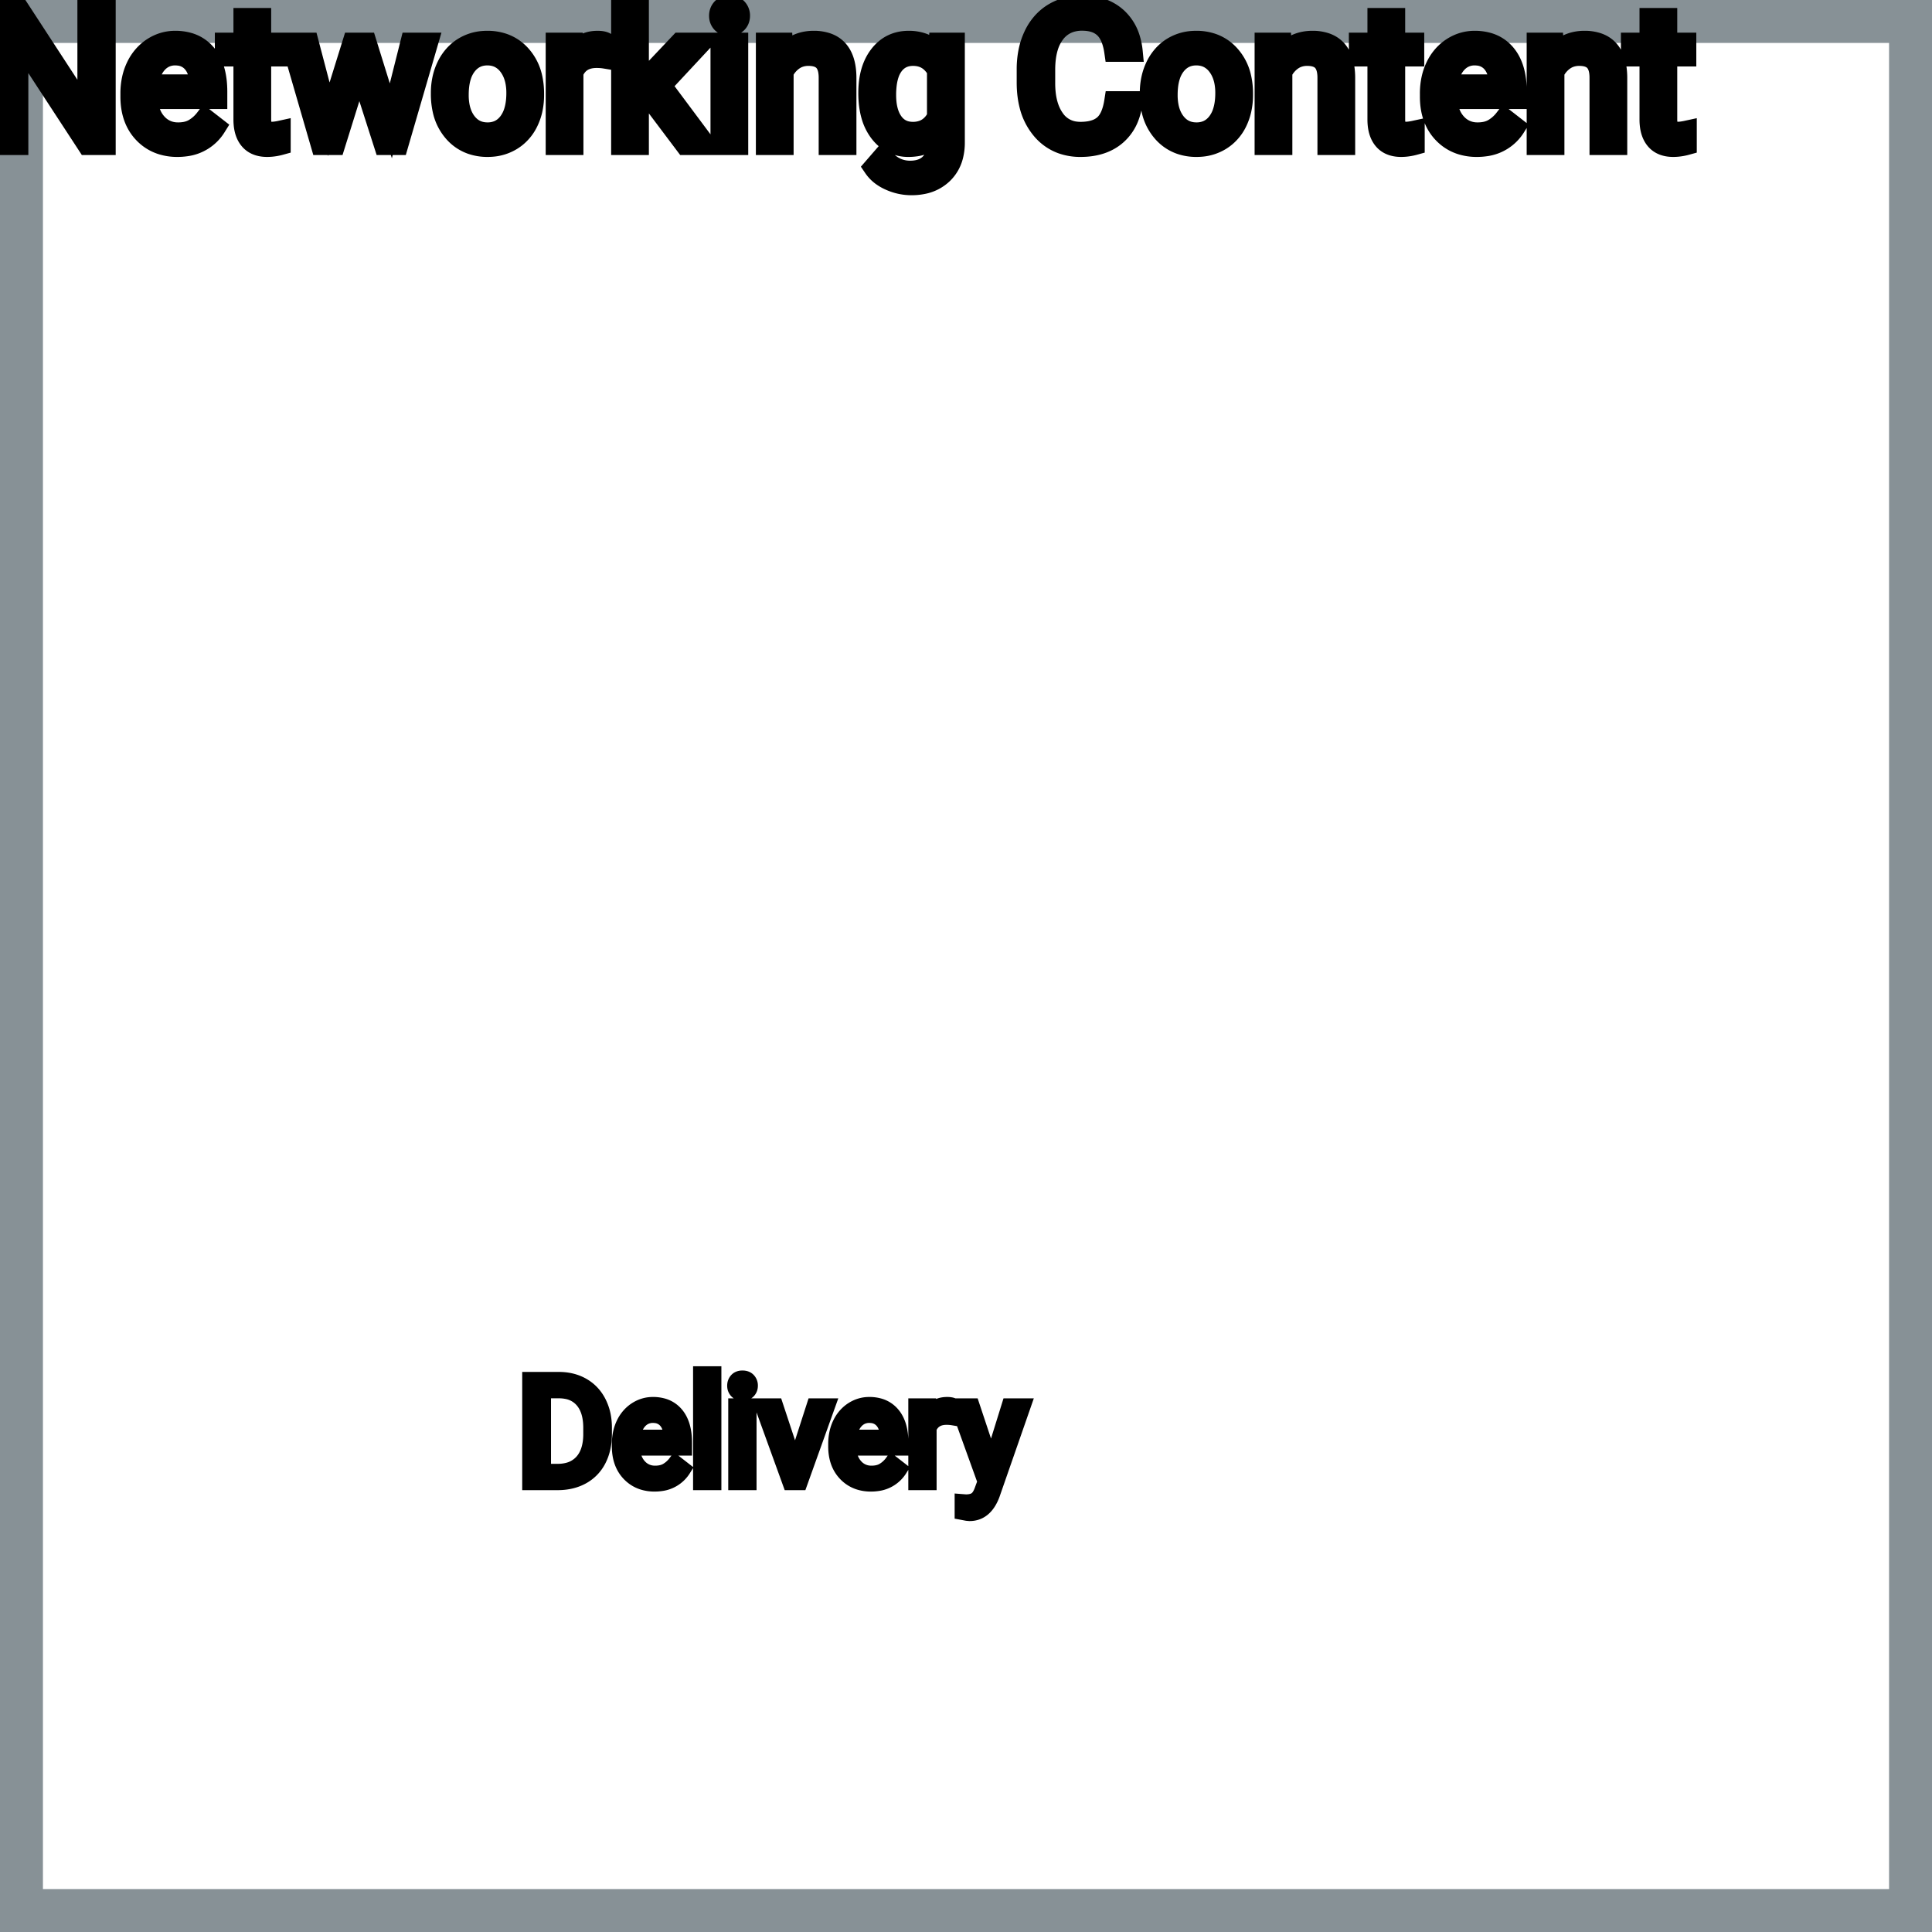 <?xml version="1.0" encoding="UTF-8"?>
<svg width="90px" height="90px" viewBox="0 0 90 90" version="1.1" xmlns="http://www.w3.org/2000/svg" xmlns:xlink="http://www.w3.org/1999/xlink">
    <title>Icon-Architecture-Category/64/Networking-Content-Delivery_64</title>
    
    <g id="Icon-Architecture-Category/64/Networking-Content-Delivery_64" stroke="none" stroke-width="1" fill="none" fill-rule="evenodd">
        <rect id="Rectangle" x="5" y="5" width="80" height="80"></rect>
        <rect id="#879196-Border-Copy-18" stroke="#879196" stroke-width="2" x="1" y="1" width="88" height="88"></rect>
        
    </g><g id="svgGroup" stroke-linecap="round" fill-rule="evenodd" font-size="9pt" stroke="#000" stroke-width="0.25mm" fill="#000" style="stroke:#000;stroke-width:0.25mm;fill:#000"><path d="M 4.917 0.352 L 4.917 6.75 L 4.069 6.75 L 0.848 1.819 L 0.848 6.75 L 0 6.75 L 0 0.352 L 0.848 0.352 L 4.078 5.304 L 4.078 0.352 L 4.917 0.352 Z M 17.077 1.995 L 18.207 5.629 L 19.121 1.995 L 19.934 1.995 L 18.549 6.75 L 17.89 6.75 L 16.734 3.146 L 15.609 6.75 L 14.95 6.75 L 13.57 1.995 L 14.379 1.995 L 15.315 5.555 L 16.422 1.995 L 17.077 1.995 Z M 51.913 4.72 L 52.761 4.72 A 3.016 3.016 0 0 1 52.6 5.416 A 2.099 2.099 0 0 1 52.011 6.286 Q 51.381 6.838 50.335 6.838 A 2.553 2.553 0 0 1 49.466 6.696 A 2.194 2.194 0 0 1 48.518 6.025 A 2.789 2.789 0 0 1 47.956 4.901 Q 47.85 4.484 47.836 3.992 A 5.262 5.262 0 0 1 47.834 3.85 L 47.834 3.234 A 4.251 4.251 0 0 1 47.904 2.445 A 3.229 3.229 0 0 1 48.153 1.666 A 2.539 2.539 0 0 1 48.608 0.99 A 2.26 2.26 0 0 1 49.056 0.626 A 2.415 2.415 0 0 1 50.082 0.281 A 3.027 3.027 0 0 1 50.41 0.264 A 2.962 2.962 0 0 1 51.116 0.343 A 2.065 2.065 0 0 1 52.044 0.833 A 2.16 2.16 0 0 1 52.639 1.795 A 3.086 3.086 0 0 1 52.761 2.408 L 51.913 2.408 Q 51.844 1.929 51.674 1.616 A 1.223 1.223 0 0 0 51.436 1.301 A 1.207 1.207 0 0 0 50.931 1.024 Q 50.743 0.971 50.52 0.961 A 2.396 2.396 0 0 0 50.41 0.958 A 1.753 1.753 0 0 0 49.831 1.049 A 1.463 1.463 0 0 0 49.142 1.556 A 1.989 1.989 0 0 0 48.828 2.175 Q 48.683 2.636 48.683 3.256 L 48.683 3.876 Q 48.683 4.917 49.118 5.533 A 1.38 1.38 0 0 0 50.116 6.135 A 1.814 1.814 0 0 0 50.335 6.148 A 2.497 2.497 0 0 0 50.742 6.117 Q 50.962 6.08 51.138 6.002 A 1.155 1.155 0 0 0 51.414 5.829 Q 51.79 5.511 51.913 4.72 Z M 31.922 6.75 L 30.265 4.548 L 29.755 5.08 L 29.755 6.75 L 28.942 6.75 L 28.942 0 L 29.755 0 L 29.755 4.083 L 30.19 3.56 L 31.671 1.995 L 32.66 1.995 L 30.81 3.981 L 32.875 6.75 L 31.922 6.75 Z M 43.69 2.522 L 43.73 1.995 L 44.473 1.995 L 44.473 6.636 A 2.511 2.511 0 0 1 44.402 7.249 A 1.738 1.738 0 0 1 43.926 8.09 A 1.834 1.834 0 0 1 42.996 8.57 A 2.671 2.671 0 0 1 42.456 8.622 A 2.446 2.446 0 0 1 41.449 8.402 A 2.003 2.003 0 0 1 41.039 8.161 A 1.563 1.563 0 0 1 40.698 7.8 L 41.12 7.313 A 1.889 1.889 0 0 0 41.554 7.712 A 1.514 1.514 0 0 0 42.398 7.958 A 1.695 1.695 0 0 0 42.775 7.919 Q 43.044 7.858 43.238 7.702 A 1.037 1.037 0 0 0 43.323 7.625 A 1.09 1.09 0 0 0 43.601 7.132 Q 43.648 6.959 43.654 6.752 A 2.134 2.134 0 0 0 43.655 6.684 L 43.655 6.275 A 1.601 1.601 0 0 1 42.603 6.821 A 2.279 2.279 0 0 1 42.324 6.838 A 1.672 1.672 0 0 1 41.568 6.67 Q 41.246 6.51 40.997 6.197 A 2.14 2.14 0 0 1 40.972 6.166 A 2.316 2.316 0 0 1 40.589 5.386 Q 40.456 4.922 40.456 4.333 Q 40.456 3.472 40.764 2.884 A 2.096 2.096 0 0 1 40.97 2.564 Q 41.484 1.907 42.333 1.907 A 1.971 1.971 0 0 1 42.931 1.994 A 1.55 1.55 0 0 1 43.69 2.522 Z M 35.684 1.995 L 36.453 1.995 L 36.479 2.593 Q 37.015 1.918 37.875 1.907 A 2.234 2.234 0 0 1 37.903 1.907 A 1.905 1.905 0 0 1 38.536 2.004 Q 39.378 2.3 39.421 3.506 A 3.668 3.668 0 0 1 39.423 3.608 L 39.423 6.75 L 38.61 6.75 L 38.61 3.604 A 1.837 1.837 0 0 0 38.588 3.324 Q 38.538 3.017 38.375 2.843 Q 38.189 2.645 37.836 2.606 A 1.66 1.66 0 0 0 37.657 2.597 A 1.253 1.253 0 0 0 37.242 2.664 A 1.123 1.123 0 0 0 36.962 2.808 A 1.432 1.432 0 0 0 36.497 3.362 L 36.497 6.75 L 35.684 6.75 L 35.684 1.995 Z M 58.917 1.995 L 59.687 1.995 L 59.713 2.593 Q 60.249 1.918 61.109 1.907 A 2.234 2.234 0 0 1 61.137 1.907 A 1.905 1.905 0 0 1 61.77 2.004 Q 62.612 2.3 62.655 3.506 A 3.668 3.668 0 0 1 62.657 3.608 L 62.657 6.75 L 61.844 6.75 L 61.844 3.604 A 1.837 1.837 0 0 0 61.822 3.324 Q 61.772 3.017 61.609 2.843 Q 61.423 2.645 61.07 2.606 A 1.66 1.66 0 0 0 60.891 2.597 A 1.253 1.253 0 0 0 60.476 2.664 A 1.123 1.123 0 0 0 60.196 2.808 A 1.432 1.432 0 0 0 59.73 3.362 L 59.73 6.75 L 58.917 6.75 L 58.917 1.995 Z M 71.591 1.995 L 72.36 1.995 L 72.387 2.593 Q 72.923 1.918 73.783 1.907 A 2.234 2.234 0 0 1 73.811 1.907 A 1.905 1.905 0 0 1 74.444 2.004 Q 75.286 2.3 75.329 3.506 A 3.668 3.668 0 0 1 75.331 3.608 L 75.331 6.75 L 74.518 6.75 L 74.518 3.604 A 1.837 1.837 0 0 0 74.496 3.324 Q 74.446 3.017 74.283 2.843 Q 74.097 2.645 73.743 2.606 A 1.66 1.66 0 0 0 73.564 2.597 A 1.253 1.253 0 0 0 73.15 2.664 A 1.123 1.123 0 0 0 72.87 2.808 A 1.432 1.432 0 0 0 72.404 3.362 L 72.404 6.75 L 71.591 6.75 L 71.591 1.995 Z M 6.082 4.504 L 6.082 4.355 A 3.17 3.17 0 0 1 6.158 3.646 A 2.581 2.581 0 0 1 6.352 3.092 A 2.191 2.191 0 0 1 6.8 2.466 A 2.033 2.033 0 0 1 7.108 2.221 Q 7.594 1.907 8.161 1.907 A 2.254 2.254 0 0 1 8.774 1.986 A 1.639 1.639 0 0 1 9.602 2.518 Q 10.116 3.129 10.116 4.267 L 10.116 4.605 L 6.895 4.605 A 2.111 2.111 0 0 0 6.966 5.114 A 1.516 1.516 0 0 0 7.306 5.741 A 1.282 1.282 0 0 0 8.24 6.173 A 1.652 1.652 0 0 0 8.306 6.174 A 1.763 1.763 0 0 0 8.634 6.145 Q 8.858 6.103 9.035 5.999 A 1.827 1.827 0 0 0 9.544 5.551 A 2.068 2.068 0 0 0 9.558 5.533 L 10.055 5.919 A 1.926 1.926 0 0 1 8.655 6.811 A 2.749 2.749 0 0 1 8.262 6.838 A 2.394 2.394 0 0 1 7.511 6.725 A 1.974 1.974 0 0 1 6.688 6.203 Q 6.082 5.568 6.082 4.504 Z M 66.617 4.504 L 66.617 4.355 A 3.17 3.17 0 0 1 66.693 3.646 A 2.581 2.581 0 0 1 66.887 3.092 A 2.191 2.191 0 0 1 67.334 2.466 A 2.033 2.033 0 0 1 67.643 2.221 Q 68.128 1.907 68.695 1.907 A 2.254 2.254 0 0 1 69.308 1.986 A 1.639 1.639 0 0 1 70.137 2.518 Q 70.651 3.129 70.651 4.267 L 70.651 4.605 L 67.43 4.605 A 2.111 2.111 0 0 0 67.501 5.114 A 1.516 1.516 0 0 0 67.841 5.741 A 1.282 1.282 0 0 0 68.775 6.173 A 1.652 1.652 0 0 0 68.84 6.174 A 1.763 1.763 0 0 0 69.168 6.145 Q 69.392 6.103 69.57 5.999 A 1.827 1.827 0 0 0 70.079 5.551 A 2.068 2.068 0 0 0 70.093 5.533 L 70.589 5.919 A 1.926 1.926 0 0 1 69.19 6.811 A 2.749 2.749 0 0 1 68.796 6.838 A 2.394 2.394 0 0 1 68.045 6.725 A 1.974 1.974 0 0 1 67.223 6.203 Q 66.617 5.568 66.617 4.504 Z M 11.347 0.844 L 12.16 0.844 L 12.16 1.995 L 13.047 1.995 L 13.047 2.624 L 12.16 2.624 L 12.16 5.572 Q 12.16 5.858 12.278 6.001 Q 12.397 6.144 12.683 6.144 A 1.046 1.046 0 0 0 12.78 6.138 Q 12.883 6.129 13.023 6.101 A 4.024 4.024 0 0 0 13.069 6.091 L 13.069 6.75 A 2.463 2.463 0 0 1 12.637 6.829 A 2.157 2.157 0 0 1 12.445 6.838 Q 11.998 6.838 11.732 6.616 A 0.856 0.856 0 0 1 11.624 6.508 Q 11.396 6.238 11.356 5.78 A 2.351 2.351 0 0 1 11.347 5.572 L 11.347 2.624 L 10.481 2.624 L 10.481 1.995 L 11.347 1.995 L 11.347 0.844 Z M 64.173 0.844 L 64.986 0.844 L 64.986 1.995 L 65.874 1.995 L 65.874 2.624 L 64.986 2.624 L 64.986 5.572 Q 64.986 5.858 65.105 6.001 Q 65.224 6.144 65.509 6.144 A 1.046 1.046 0 0 0 65.607 6.138 Q 65.71 6.129 65.849 6.101 A 4.024 4.024 0 0 0 65.896 6.091 L 65.896 6.75 A 2.463 2.463 0 0 1 65.463 6.829 A 2.157 2.157 0 0 1 65.272 6.838 Q 64.825 6.838 64.558 6.616 A 0.856 0.856 0 0 1 64.45 6.508 Q 64.223 6.238 64.182 5.78 A 2.351 2.351 0 0 1 64.173 5.572 L 64.173 2.624 L 63.308 2.624 L 63.308 1.995 L 64.173 1.995 L 64.173 0.844 Z M 76.847 0.844 L 77.66 0.844 L 77.66 1.995 L 78.548 1.995 L 78.548 2.624 L 77.66 2.624 L 77.66 5.572 Q 77.66 5.858 77.779 6.001 Q 77.897 6.144 78.183 6.144 A 1.046 1.046 0 0 0 78.281 6.138 Q 78.383 6.129 78.523 6.101 A 4.024 4.024 0 0 0 78.57 6.091 L 78.57 6.75 A 2.463 2.463 0 0 1 78.137 6.829 A 2.157 2.157 0 0 1 77.946 6.838 Q 77.499 6.838 77.232 6.616 A 0.856 0.856 0 0 1 77.124 6.508 Q 76.897 6.238 76.856 5.78 A 2.351 2.351 0 0 1 76.847 5.572 L 76.847 2.624 L 75.981 2.624 L 75.981 1.995 L 76.847 1.995 L 76.847 0.844 Z M 20.544 4.386 L 20.544 4.329 A 3.057 3.057 0 0 1 20.631 3.587 A 2.573 2.573 0 0 1 20.819 3.072 A 2.16 2.16 0 0 1 21.234 2.486 A 1.957 1.957 0 0 1 21.584 2.21 A 2.036 2.036 0 0 1 22.528 1.913 A 2.491 2.491 0 0 1 22.702 1.907 A 2.277 2.277 0 0 1 23.456 2.027 A 1.937 1.937 0 0 1 24.273 2.58 A 2.29 2.29 0 0 1 24.792 3.608 A 3.373 3.373 0 0 1 24.873 4.368 L 24.873 4.425 A 3.114 3.114 0 0 1 24.794 5.142 A 2.577 2.577 0 0 1 24.607 5.671 A 2.056 2.056 0 0 1 24.08 6.361 A 2.001 2.001 0 0 1 23.847 6.53 A 2.045 2.045 0 0 1 22.927 6.829 A 2.529 2.529 0 0 1 22.711 6.838 A 2.262 2.262 0 0 1 21.961 6.718 A 1.938 1.938 0 0 1 21.144 6.166 A 2.297 2.297 0 0 1 20.619 5.111 A 3.357 3.357 0 0 1 20.544 4.386 Z M 53.569 4.386 L 53.569 4.329 A 3.057 3.057 0 0 1 53.656 3.587 A 2.573 2.573 0 0 1 53.844 3.072 A 2.16 2.16 0 0 1 54.259 2.486 A 1.957 1.957 0 0 1 54.609 2.21 A 2.036 2.036 0 0 1 55.553 1.913 A 2.491 2.491 0 0 1 55.727 1.907 A 2.277 2.277 0 0 1 56.48 2.027 A 1.937 1.937 0 0 1 57.298 2.58 A 2.29 2.29 0 0 1 57.817 3.608 A 3.373 3.373 0 0 1 57.898 4.368 L 57.898 4.425 A 3.114 3.114 0 0 1 57.818 5.142 A 2.577 2.577 0 0 1 57.632 5.671 A 2.056 2.056 0 0 1 57.105 6.361 A 2.001 2.001 0 0 1 56.872 6.53 A 2.045 2.045 0 0 1 55.952 6.829 A 2.529 2.529 0 0 1 55.736 6.838 A 2.262 2.262 0 0 1 54.985 6.718 A 1.938 1.938 0 0 1 54.169 6.166 A 2.297 2.297 0 0 1 53.643 5.111 A 3.357 3.357 0 0 1 53.569 4.386 Z M 28.191 1.969 L 28.191 2.725 A 2.251 2.251 0 0 0 27.948 2.698 A 2.782 2.782 0 0 0 27.791 2.694 Q 27.013 2.694 26.722 3.338 A 1.445 1.445 0 0 0 26.706 3.375 L 26.706 6.75 L 25.893 6.75 L 25.893 1.995 L 26.684 1.995 L 26.697 2.544 Q 27.077 1.938 27.76 1.909 A 1.636 1.636 0 0 1 27.831 1.907 Q 28.068 1.907 28.191 1.969 Z M 34.383 1.995 L 34.383 6.75 L 33.57 6.75 L 33.57 1.995 L 34.383 1.995 Z M 21.362 4.425 A 2.772 2.772 0 0 0 21.409 4.954 Q 21.47 5.264 21.607 5.51 A 1.545 1.545 0 0 0 21.729 5.695 Q 22.096 6.174 22.711 6.174 A 1.269 1.269 0 0 0 23.2 6.083 Q 23.48 5.967 23.682 5.706 A 1.471 1.471 0 0 0 23.695 5.689 A 1.648 1.648 0 0 0 23.95 5.171 Q 24.019 4.945 24.045 4.672 A 3.655 3.655 0 0 0 24.06 4.329 A 2.687 2.687 0 0 0 24.009 3.789 Q 23.941 3.459 23.784 3.2 A 1.586 1.586 0 0 0 23.689 3.061 A 1.231 1.231 0 0 0 23.274 2.705 Q 23.021 2.575 22.702 2.575 Q 22.112 2.575 21.746 3.035 A 1.515 1.515 0 0 0 21.731 3.054 A 1.589 1.589 0 0 0 21.479 3.552 Q 21.409 3.772 21.381 4.039 A 3.676 3.676 0 0 0 21.362 4.425 Z M 54.387 4.425 A 2.772 2.772 0 0 0 54.434 4.954 Q 54.494 5.264 54.632 5.51 A 1.545 1.545 0 0 0 54.754 5.695 Q 55.121 6.174 55.736 6.174 A 1.269 1.269 0 0 0 56.225 6.083 Q 56.505 5.967 56.707 5.706 A 1.471 1.471 0 0 0 56.72 5.689 A 1.648 1.648 0 0 0 56.975 5.171 Q 57.044 4.945 57.07 4.672 A 3.655 3.655 0 0 0 57.085 4.329 A 2.687 2.687 0 0 0 57.034 3.789 Q 56.966 3.459 56.809 3.2 A 1.586 1.586 0 0 0 56.714 3.061 A 1.231 1.231 0 0 0 56.299 2.705 Q 56.045 2.575 55.727 2.575 Q 55.137 2.575 54.771 3.035 A 1.515 1.515 0 0 0 54.756 3.054 A 1.589 1.589 0 0 0 54.504 3.552 Q 54.434 3.772 54.406 4.039 A 3.676 3.676 0 0 0 54.387 4.425 Z M 43.655 5.449 L 43.655 3.278 A 1.439 1.439 0 0 0 43.354 2.891 Q 43.051 2.62 42.61 2.599 A 1.578 1.578 0 0 0 42.535 2.597 Q 41.943 2.597 41.609 3.056 A 1.51 1.51 0 0 0 41.398 3.484 Q 41.332 3.689 41.301 3.939 A 3.955 3.955 0 0 0 41.273 4.425 Q 41.273 5.229 41.603 5.689 Q 41.933 6.148 42.526 6.148 A 1.32 1.32 0 0 0 43.036 6.054 Q 43.427 5.891 43.655 5.449 Z M 6.921 3.938 L 9.303 3.938 L 9.303 3.876 Q 9.277 3.417 9.107 3.111 A 1.13 1.13 0 0 0 8.969 2.916 A 0.983 0.983 0 0 0 8.315 2.584 A 1.39 1.39 0 0 0 8.161 2.575 A 1.106 1.106 0 0 0 7.638 2.698 A 1.14 1.14 0 0 0 7.334 2.933 A 1.417 1.417 0 0 0 7.058 3.379 Q 6.984 3.563 6.944 3.785 A 2.741 2.741 0 0 0 6.921 3.938 Z M 67.456 3.938 L 69.838 3.938 L 69.838 3.876 Q 69.812 3.417 69.641 3.111 A 1.13 1.13 0 0 0 69.504 2.916 A 0.983 0.983 0 0 0 68.849 2.584 A 1.39 1.39 0 0 0 68.695 2.575 A 1.106 1.106 0 0 0 68.173 2.698 A 1.14 1.14 0 0 0 67.869 2.933 A 1.417 1.417 0 0 0 67.592 3.379 Q 67.519 3.563 67.479 3.785 A 2.741 2.741 0 0 0 67.456 3.938 Z M 33.504 0.734 Q 33.504 0.536 33.625 0.4 Q 33.737 0.274 33.948 0.264 A 0.783 0.783 0 0 1 33.983 0.264 Q 34.22 0.264 34.343 0.4 A 0.474 0.474 0 0 1 34.466 0.703 A 0.614 0.614 0 0 1 34.466 0.734 A 0.523 0.523 0 0 1 34.441 0.9 A 0.442 0.442 0 0 1 34.343 1.063 Q 34.231 1.184 34.023 1.194 A 0.803 0.803 0 0 1 33.983 1.195 Q 33.811 1.195 33.7 1.126 A 0.362 0.362 0 0 1 33.625 1.063 A 0.456 0.456 0 0 1 33.506 0.788 A 0.605 0.605 0 0 1 33.504 0.734 Z" vector-effect="non-scaling-stroke"/></g><g transform="translate(24.681, 64), scale(0.75)" id="svgGroup" stroke-linecap="round" fill-rule="evenodd" font-size="9pt" stroke="#000" stroke-width="0.25mm" fill="#000" style="stroke:#000;stroke-width:0.25mm;fill:#000"><path d="M 27.475 1.995 L 28.661 5.559 L 29.769 1.995 L 30.639 1.995 L 28.727 7.484 Q 28.283 8.67 27.316 8.67 L 27.163 8.657 L 26.859 8.6 L 26.859 7.941 L 27.079 7.958 Q 27.359 7.958 27.555 7.882 A 0.75 0.75 0 0 0 27.723 7.792 A 0.749 0.749 0 0 0 27.883 7.629 Q 28.001 7.47 28.091 7.215 A 2.575 2.575 0 0 0 28.103 7.181 L 28.283 6.697 L 26.587 1.995 L 27.475 1.995 Z M 5.568 4.504 L 5.568 4.355 A 3.17 3.17 0 0 1 5.644 3.646 A 2.581 2.581 0 0 1 5.838 3.092 A 2.191 2.191 0 0 1 6.286 2.466 A 2.033 2.033 0 0 1 6.594 2.221 Q 7.08 1.907 7.646 1.907 A 2.254 2.254 0 0 1 8.26 1.986 A 1.639 1.639 0 0 1 9.088 2.518 Q 9.602 3.129 9.602 4.267 L 9.602 4.605 L 6.381 4.605 A 2.111 2.111 0 0 0 6.452 5.114 A 1.516 1.516 0 0 0 6.792 5.741 A 1.282 1.282 0 0 0 7.726 6.173 A 1.652 1.652 0 0 0 7.792 6.174 A 1.763 1.763 0 0 0 8.12 6.145 Q 8.344 6.103 8.521 5.999 A 1.827 1.827 0 0 0 9.03 5.551 A 2.068 2.068 0 0 0 9.044 5.533 L 9.541 5.919 A 1.926 1.926 0 0 1 8.141 6.811 A 2.749 2.749 0 0 1 7.748 6.838 A 2.394 2.394 0 0 1 6.996 6.725 A 1.974 1.974 0 0 1 6.174 6.203 Q 5.568 5.568 5.568 4.504 Z M 19.006 4.504 L 19.006 4.355 A 3.17 3.17 0 0 1 19.083 3.646 A 2.581 2.581 0 0 1 19.277 3.092 A 2.191 2.191 0 0 1 19.724 2.466 A 2.033 2.033 0 0 1 20.032 2.221 Q 20.518 1.907 21.085 1.907 A 2.254 2.254 0 0 1 21.698 1.986 A 1.639 1.639 0 0 1 22.526 2.518 Q 23.041 3.129 23.041 4.267 L 23.041 4.605 L 19.819 4.605 A 2.111 2.111 0 0 0 19.89 5.114 A 1.516 1.516 0 0 0 20.23 5.741 A 1.282 1.282 0 0 0 21.164 6.173 A 1.652 1.652 0 0 0 21.23 6.174 A 1.763 1.763 0 0 0 21.558 6.145 Q 21.782 6.103 21.959 5.999 A 1.827 1.827 0 0 0 22.468 5.551 A 2.068 2.068 0 0 0 22.482 5.533 L 22.979 5.919 A 1.926 1.926 0 0 1 21.579 6.811 A 2.749 2.749 0 0 1 21.186 6.838 A 2.394 2.394 0 0 1 20.435 6.725 A 1.974 1.974 0 0 1 19.613 6.203 Q 19.006 5.568 19.006 4.504 Z M 15.271 1.995 L 16.479 5.647 L 17.657 1.995 L 18.488 1.995 L 16.783 6.75 L 16.163 6.75 L 14.44 1.995 L 15.271 1.995 Z M 1.771 6.75 L 0 6.75 L 0 0.352 L 1.806 0.352 Q 2.641 0.352 3.283 0.721 Q 3.924 1.09 4.274 1.771 A 3.19 3.19 0 0 1 4.591 2.8 A 4.073 4.073 0 0 1 4.627 3.335 L 4.627 3.744 Q 4.627 4.649 4.278 5.331 A 2.457 2.457 0 0 1 3.281 6.376 Q 2.632 6.741 1.771 6.75 Z M 11.426 0 L 11.426 6.75 L 10.613 6.75 L 10.613 0 L 11.426 0 Z M 26.279 1.969 L 26.279 2.725 A 2.251 2.251 0 0 0 26.037 2.698 A 2.782 2.782 0 0 0 25.879 2.694 Q 25.102 2.694 24.81 3.338 A 1.445 1.445 0 0 0 24.794 3.375 L 24.794 6.75 L 23.981 6.75 L 23.981 1.995 L 24.772 1.995 L 24.785 2.544 Q 25.166 1.938 25.848 1.909 A 1.636 1.636 0 0 1 25.919 1.907 Q 26.156 1.907 26.279 1.969 Z M 1.828 1.046 L 0.844 1.046 L 0.844 6.06 L 1.731 6.06 A 2.519 2.519 0 0 0 2.364 5.985 A 1.747 1.747 0 0 0 3.25 5.454 Q 3.709 4.94 3.78 4.059 A 4.165 4.165 0 0 0 3.792 3.727 L 3.792 3.353 Q 3.792 2.562 3.523 2.027 A 1.864 1.864 0 0 0 3.281 1.659 A 1.687 1.687 0 0 0 2.285 1.09 A 2.499 2.499 0 0 0 1.828 1.046 Z M 13.61 1.995 L 13.61 6.75 L 12.797 6.75 L 12.797 1.995 L 13.61 1.995 Z M 6.407 3.938 L 8.789 3.938 L 8.789 3.876 Q 8.763 3.417 8.592 3.111 A 1.13 1.13 0 0 0 8.455 2.916 A 0.983 0.983 0 0 0 7.801 2.584 A 1.39 1.39 0 0 0 7.646 2.575 A 1.106 1.106 0 0 0 7.124 2.698 A 1.14 1.14 0 0 0 6.82 2.933 A 1.417 1.417 0 0 0 6.544 3.379 Q 6.47 3.563 6.43 3.785 A 2.741 2.741 0 0 0 6.407 3.938 Z M 19.846 3.938 L 22.228 3.938 L 22.228 3.876 Q 22.202 3.417 22.031 3.111 A 1.13 1.13 0 0 0 21.894 2.916 A 0.983 0.983 0 0 0 21.239 2.584 A 1.39 1.39 0 0 0 21.085 2.575 A 1.106 1.106 0 0 0 20.562 2.698 A 1.14 1.14 0 0 0 20.259 2.933 A 1.417 1.417 0 0 0 19.982 3.379 Q 19.909 3.563 19.869 3.785 A 2.741 2.741 0 0 0 19.846 3.938 Z M 12.731 0.734 Q 12.731 0.536 12.852 0.4 Q 12.964 0.274 13.175 0.264 A 0.783 0.783 0 0 1 13.21 0.264 Q 13.447 0.264 13.57 0.4 A 0.474 0.474 0 0 1 13.693 0.703 A 0.614 0.614 0 0 1 13.693 0.734 A 0.523 0.523 0 0 1 13.668 0.9 A 0.442 0.442 0 0 1 13.57 1.063 Q 13.458 1.184 13.25 1.194 A 0.803 0.803 0 0 1 13.21 1.195 Q 13.038 1.195 12.927 1.126 A 0.362 0.362 0 0 1 12.852 1.063 A 0.456 0.456 0 0 1 12.733 0.788 A 0.605 0.605 0 0 1 12.731 0.734 Z" vector-effect="non-scaling-stroke"/></g>
</svg>